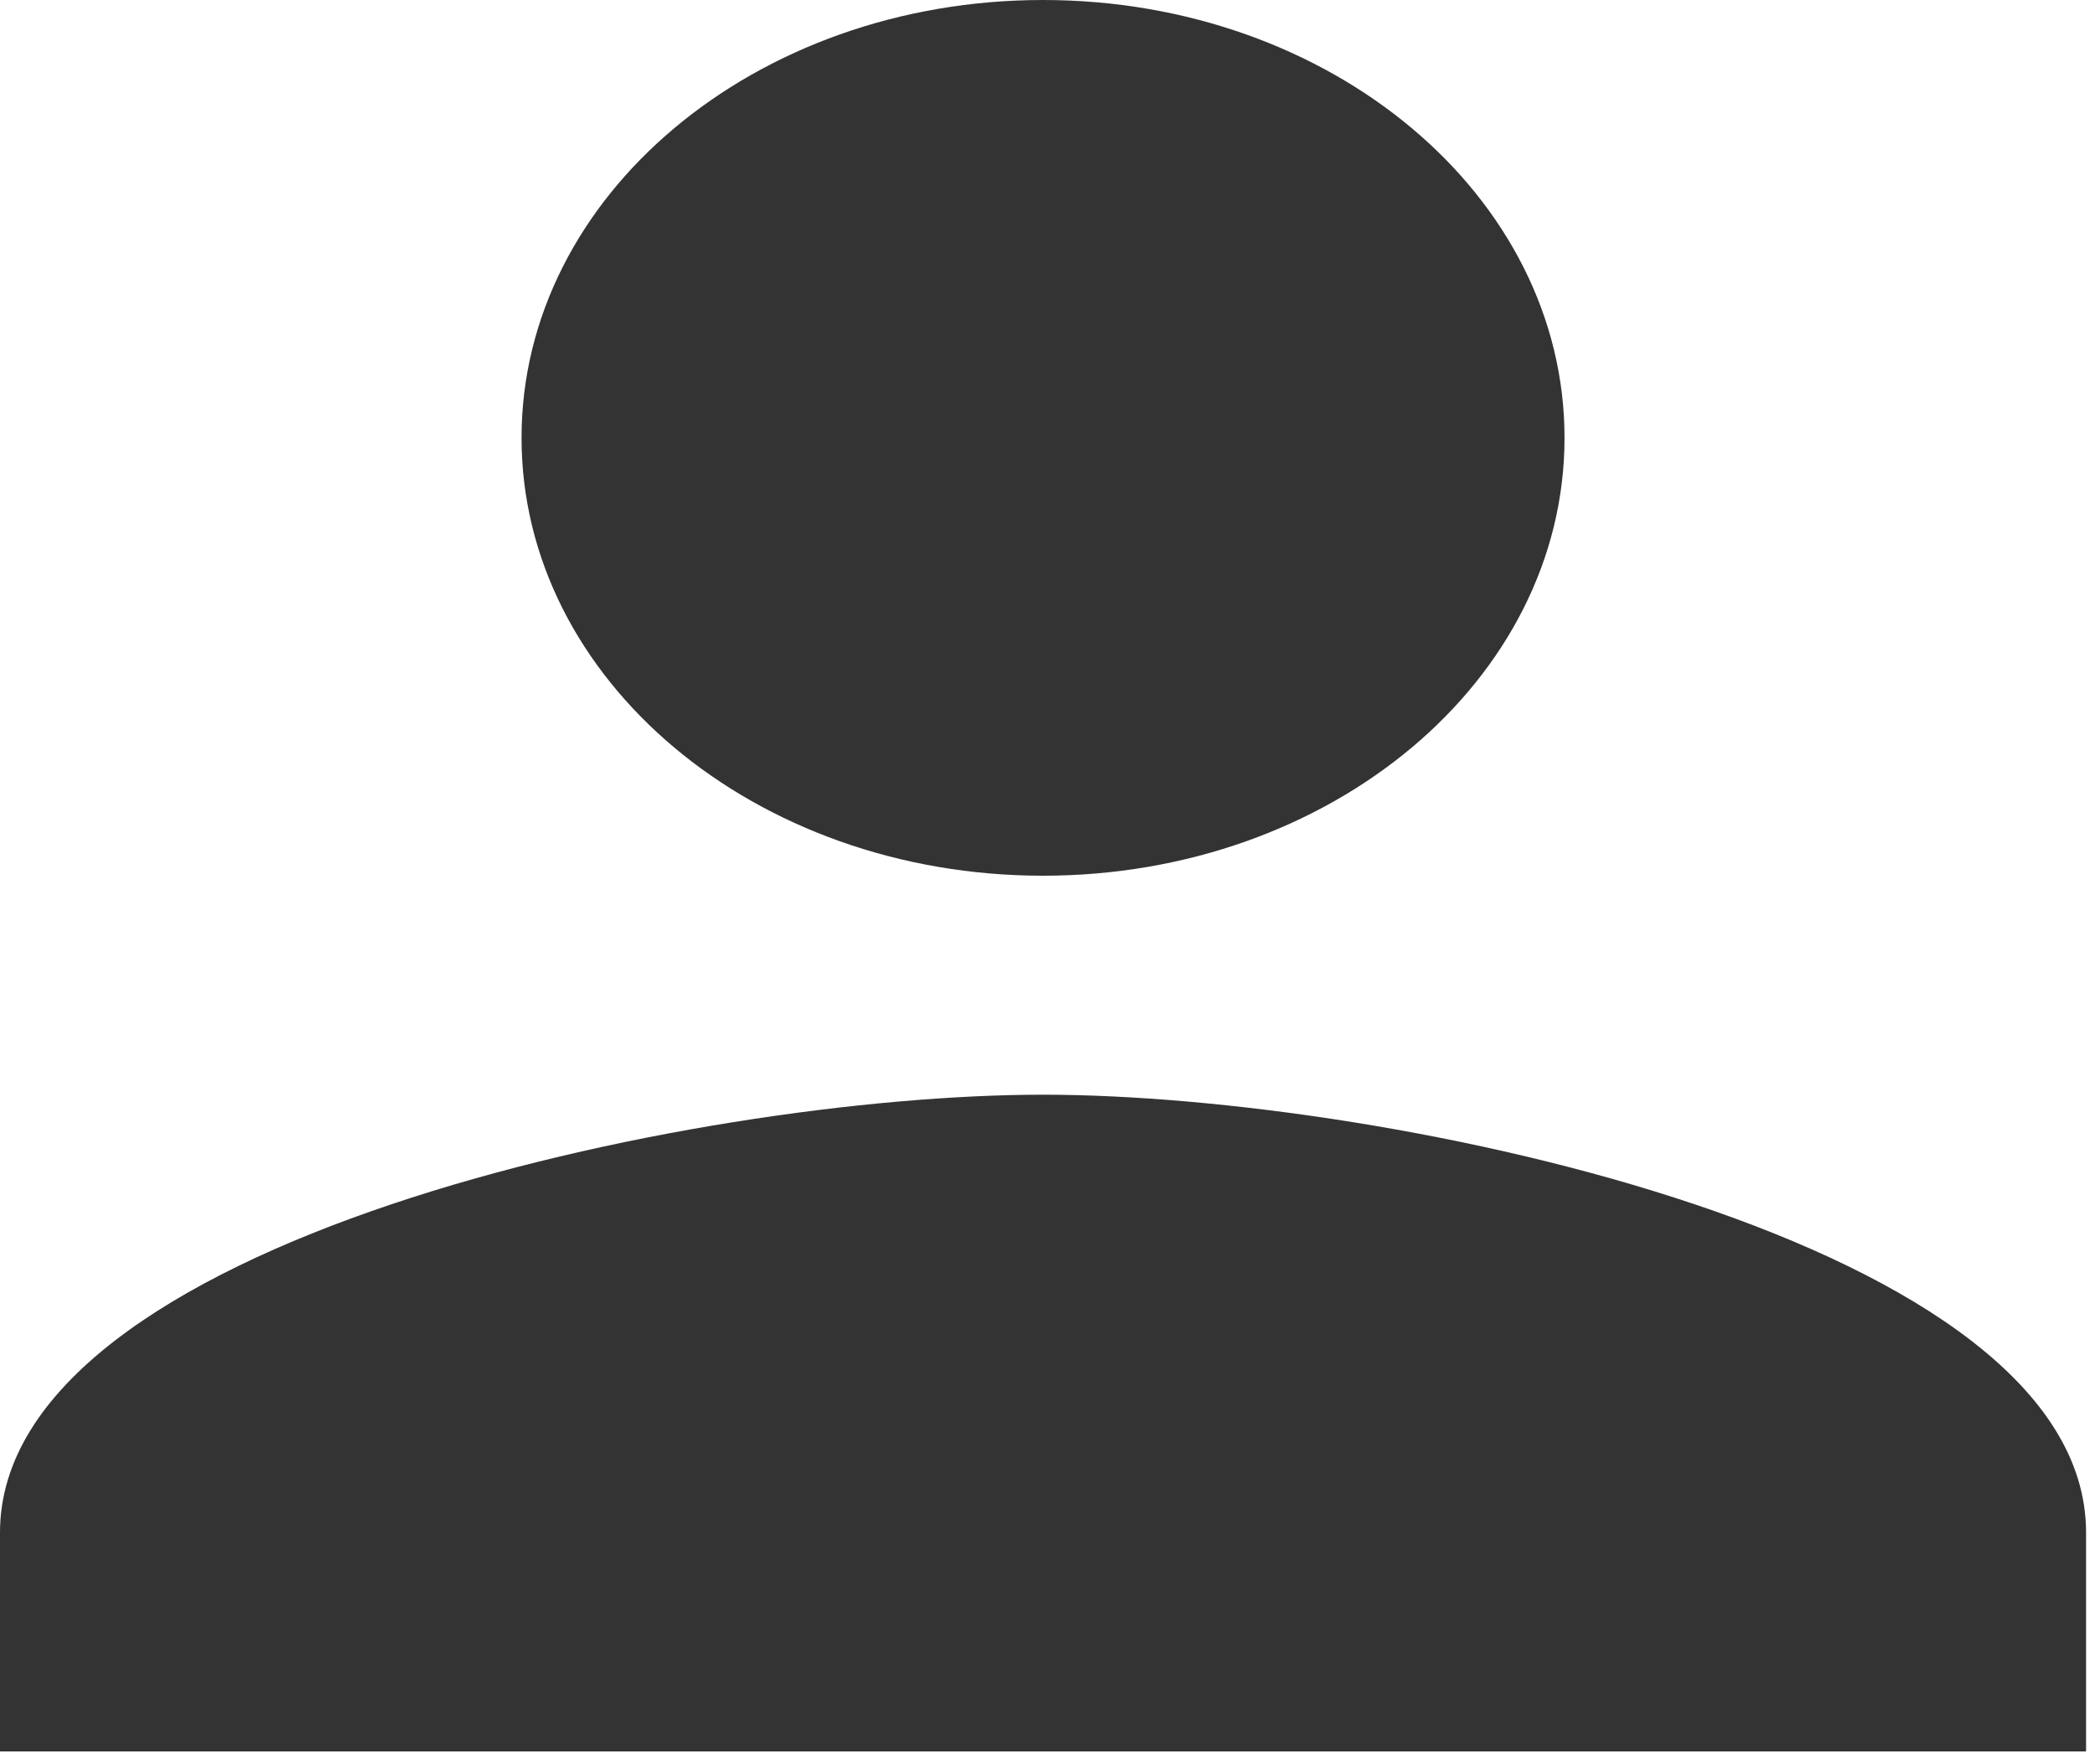 <svg width="19" height="16" viewBox="0 0 19 16" fill="none" xmlns="http://www.w3.org/2000/svg">
<path d="M9.459 7.942C12.073 7.942 14.189 6.165 14.189 3.971C14.189 1.777 12.073 0 9.459 0C6.846 0 4.73 1.777 4.73 3.971C4.73 6.165 6.846 7.942 9.459 7.942ZM9.459 9.928C6.302 9.928 0 11.258 0 13.899V15.884H18.919V13.899C18.919 11.258 12.617 9.928 9.459 9.928Z" fill="#333333"/>
</svg>
